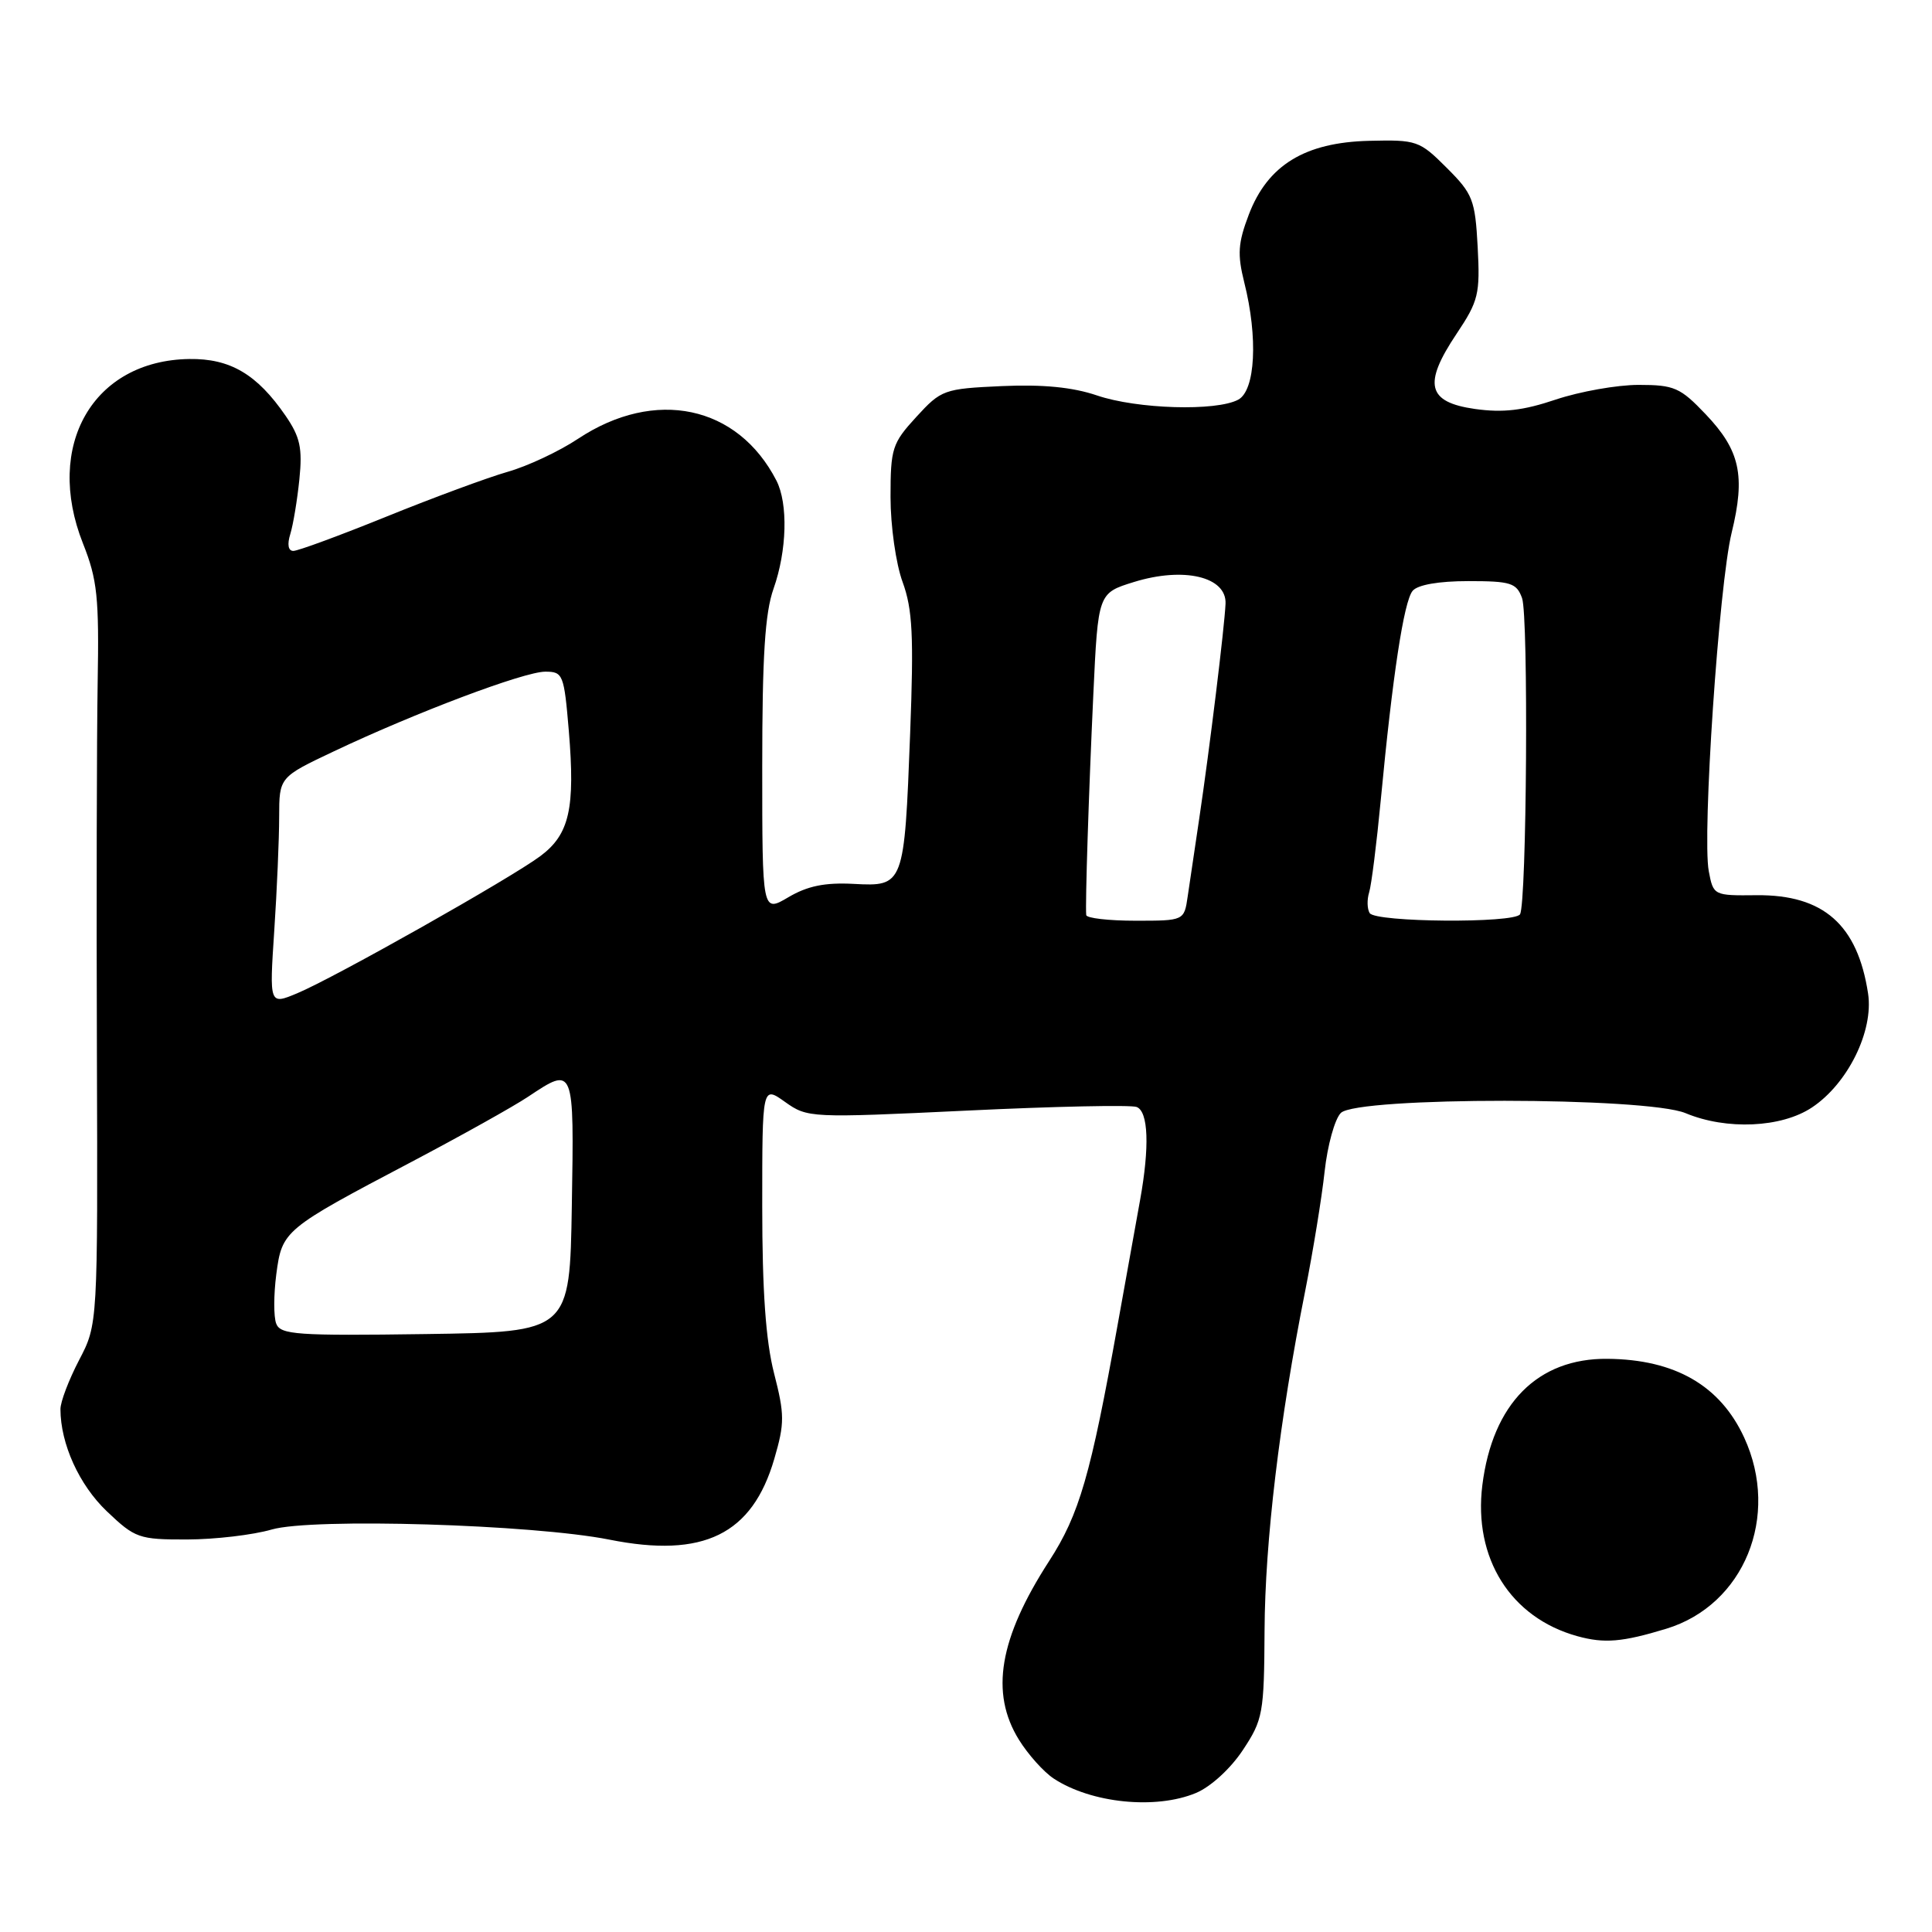 <?xml version="1.0" encoding="UTF-8" standalone="no"?>
<!DOCTYPE svg PUBLIC "-//W3C//DTD SVG 1.1//EN" "http://www.w3.org/Graphics/SVG/1.1/DTD/svg11.dtd" >
<svg xmlns="http://www.w3.org/2000/svg" xmlns:xlink="http://www.w3.org/1999/xlink" version="1.1" viewBox="0 0 256 256">
 <g >
 <path fill="currentColor"
d=" M 158.47 237.58 C 160.43 236.76 163.06 234.35 164.68 231.90 C 167.35 227.87 167.50 227.04 167.56 216.07 C 167.62 204.24 169.54 188.15 172.94 171.08 C 173.98 165.81 175.15 158.67 175.52 155.22 C 175.90 151.77 176.86 148.28 177.67 147.47 C 179.84 145.31 218.15 145.33 223.35 147.50 C 228.77 149.76 236.05 149.44 240.10 146.74 C 244.85 143.58 248.28 136.61 247.53 131.65 C 246.14 122.53 241.62 118.54 232.77 118.62 C 227.07 118.68 227.03 118.66 226.42 115.43 C 225.53 110.67 227.77 77.48 229.45 70.60 C 231.30 63.02 230.57 59.68 226.01 54.89 C 222.64 51.35 221.85 51.00 217.12 51.00 C 214.27 51.00 209.34 51.88 206.16 52.94 C 201.83 54.40 199.16 54.71 195.44 54.19 C 189.12 53.29 188.53 50.91 193.01 44.22 C 195.91 39.88 196.13 38.96 195.80 32.73 C 195.46 26.46 195.16 25.69 191.69 22.23 C 188.09 18.63 187.72 18.51 181.41 18.66 C 172.90 18.87 167.98 21.88 165.48 28.42 C 164.04 32.20 163.94 33.69 164.87 37.42 C 166.71 44.72 166.35 51.74 164.07 52.96 C 161.15 54.52 150.68 54.21 145.36 52.40 C 142.12 51.30 138.19 50.92 132.74 51.16 C 125.07 51.51 124.72 51.64 121.41 55.25 C 118.22 58.73 118.00 59.41 118.00 65.86 C 118.00 69.68 118.71 74.70 119.60 77.12 C 120.92 80.74 121.09 84.23 120.60 97.16 C 119.83 117.33 119.78 117.48 113.12 117.12 C 109.31 116.92 107.00 117.39 104.46 118.89 C 101.00 120.93 101.00 120.93 101.00 101.59 C 101.00 86.96 101.36 81.22 102.50 78.00 C 104.28 72.96 104.44 66.73 102.88 63.68 C 97.75 53.70 86.80 51.39 76.61 58.13 C 74.09 59.81 69.88 61.78 67.26 62.52 C 64.64 63.27 57.43 65.93 51.24 68.44 C 45.05 70.95 39.48 73.00 38.87 73.00 C 38.19 73.00 38.03 72.15 38.47 70.75 C 38.85 69.51 39.39 66.25 39.67 63.50 C 40.09 59.38 39.77 57.90 37.84 55.09 C 34.06 49.59 30.50 47.49 25.08 47.57 C 12.34 47.76 5.85 59.02 10.99 72.00 C 12.90 76.80 13.14 79.15 12.94 90.50 C 12.82 97.65 12.77 119.70 12.84 139.49 C 12.96 175.48 12.96 175.48 10.48 180.22 C 9.12 182.83 8.00 185.76 8.01 186.73 C 8.02 191.32 10.49 196.76 14.15 200.25 C 17.90 203.82 18.40 204.00 24.79 203.99 C 28.48 203.98 33.52 203.39 36.00 202.67 C 41.35 201.11 70.61 201.99 80.75 204.01 C 93.22 206.50 99.68 203.33 102.60 193.30 C 103.98 188.57 103.97 187.44 102.56 181.94 C 101.47 177.65 101.00 171.08 101.00 159.85 C 101.00 143.86 101.00 143.86 104.02 146.01 C 107.00 148.13 107.35 148.15 128.13 147.16 C 139.73 146.60 149.85 146.39 150.61 146.68 C 152.17 147.28 152.34 151.96 151.07 159.00 C 150.62 161.47 149.28 168.90 148.10 175.50 C 144.52 195.47 143.02 200.66 139.02 206.84 C 132.39 217.10 131.17 224.31 135.01 230.52 C 136.23 232.49 138.31 234.81 139.64 235.68 C 144.62 238.94 153.14 239.80 158.47 237.58 Z  M 220.78 215.82 C 231.10 212.68 235.91 200.92 231.12 190.50 C 227.94 183.59 221.95 180.13 213.00 180.05 C 203.75 179.96 197.77 186.00 196.42 196.78 C 195.21 206.48 200.16 214.35 209.00 216.80 C 212.57 217.79 214.97 217.59 220.78 215.82 Z  M 36.60 175.39 C 36.25 174.49 36.26 171.54 36.61 168.85 C 37.38 163.04 37.58 162.88 54.50 153.97 C 61.10 150.49 68.07 146.60 69.98 145.32 C 76.09 141.25 76.08 141.23 75.77 159.75 C 75.50 176.50 75.50 176.50 56.37 176.77 C 39.36 177.01 37.16 176.86 36.60 175.39 Z  M 36.34 123.33 C 36.70 117.92 36.99 111.13 36.99 108.24 C 37.00 102.98 37.00 102.98 44.25 99.55 C 55.10 94.41 69.45 89.00 72.25 89.00 C 74.60 89.00 74.74 89.35 75.37 96.83 C 76.23 107.14 75.45 110.56 71.61 113.43 C 67.68 116.37 44.32 129.55 39.39 131.61 C 35.69 133.16 35.69 133.16 36.34 123.33 Z  M 143.93 121.25 C 143.79 119.74 144.26 105.14 144.87 92.05 C 145.50 78.59 145.50 78.59 150.25 77.12 C 156.86 75.07 162.55 76.42 162.39 80.00 C 162.25 83.11 160.29 99.16 158.90 108.50 C 158.33 112.35 157.65 116.96 157.38 118.75 C 156.91 122.00 156.91 122.00 150.45 122.00 C 146.90 122.00 143.97 121.66 143.93 121.25 Z  M 181.49 120.99 C 181.15 120.44 181.12 119.20 181.42 118.24 C 181.72 117.28 182.41 111.78 182.96 106.00 C 184.52 89.51 186.02 79.68 187.18 78.29 C 187.84 77.49 190.63 77.00 194.56 77.00 C 200.19 77.00 200.95 77.24 201.68 79.25 C 202.55 81.64 202.30 119.70 201.41 121.15 C 200.66 122.36 182.25 122.22 181.49 120.99 Z "/>
</g>
</svg>